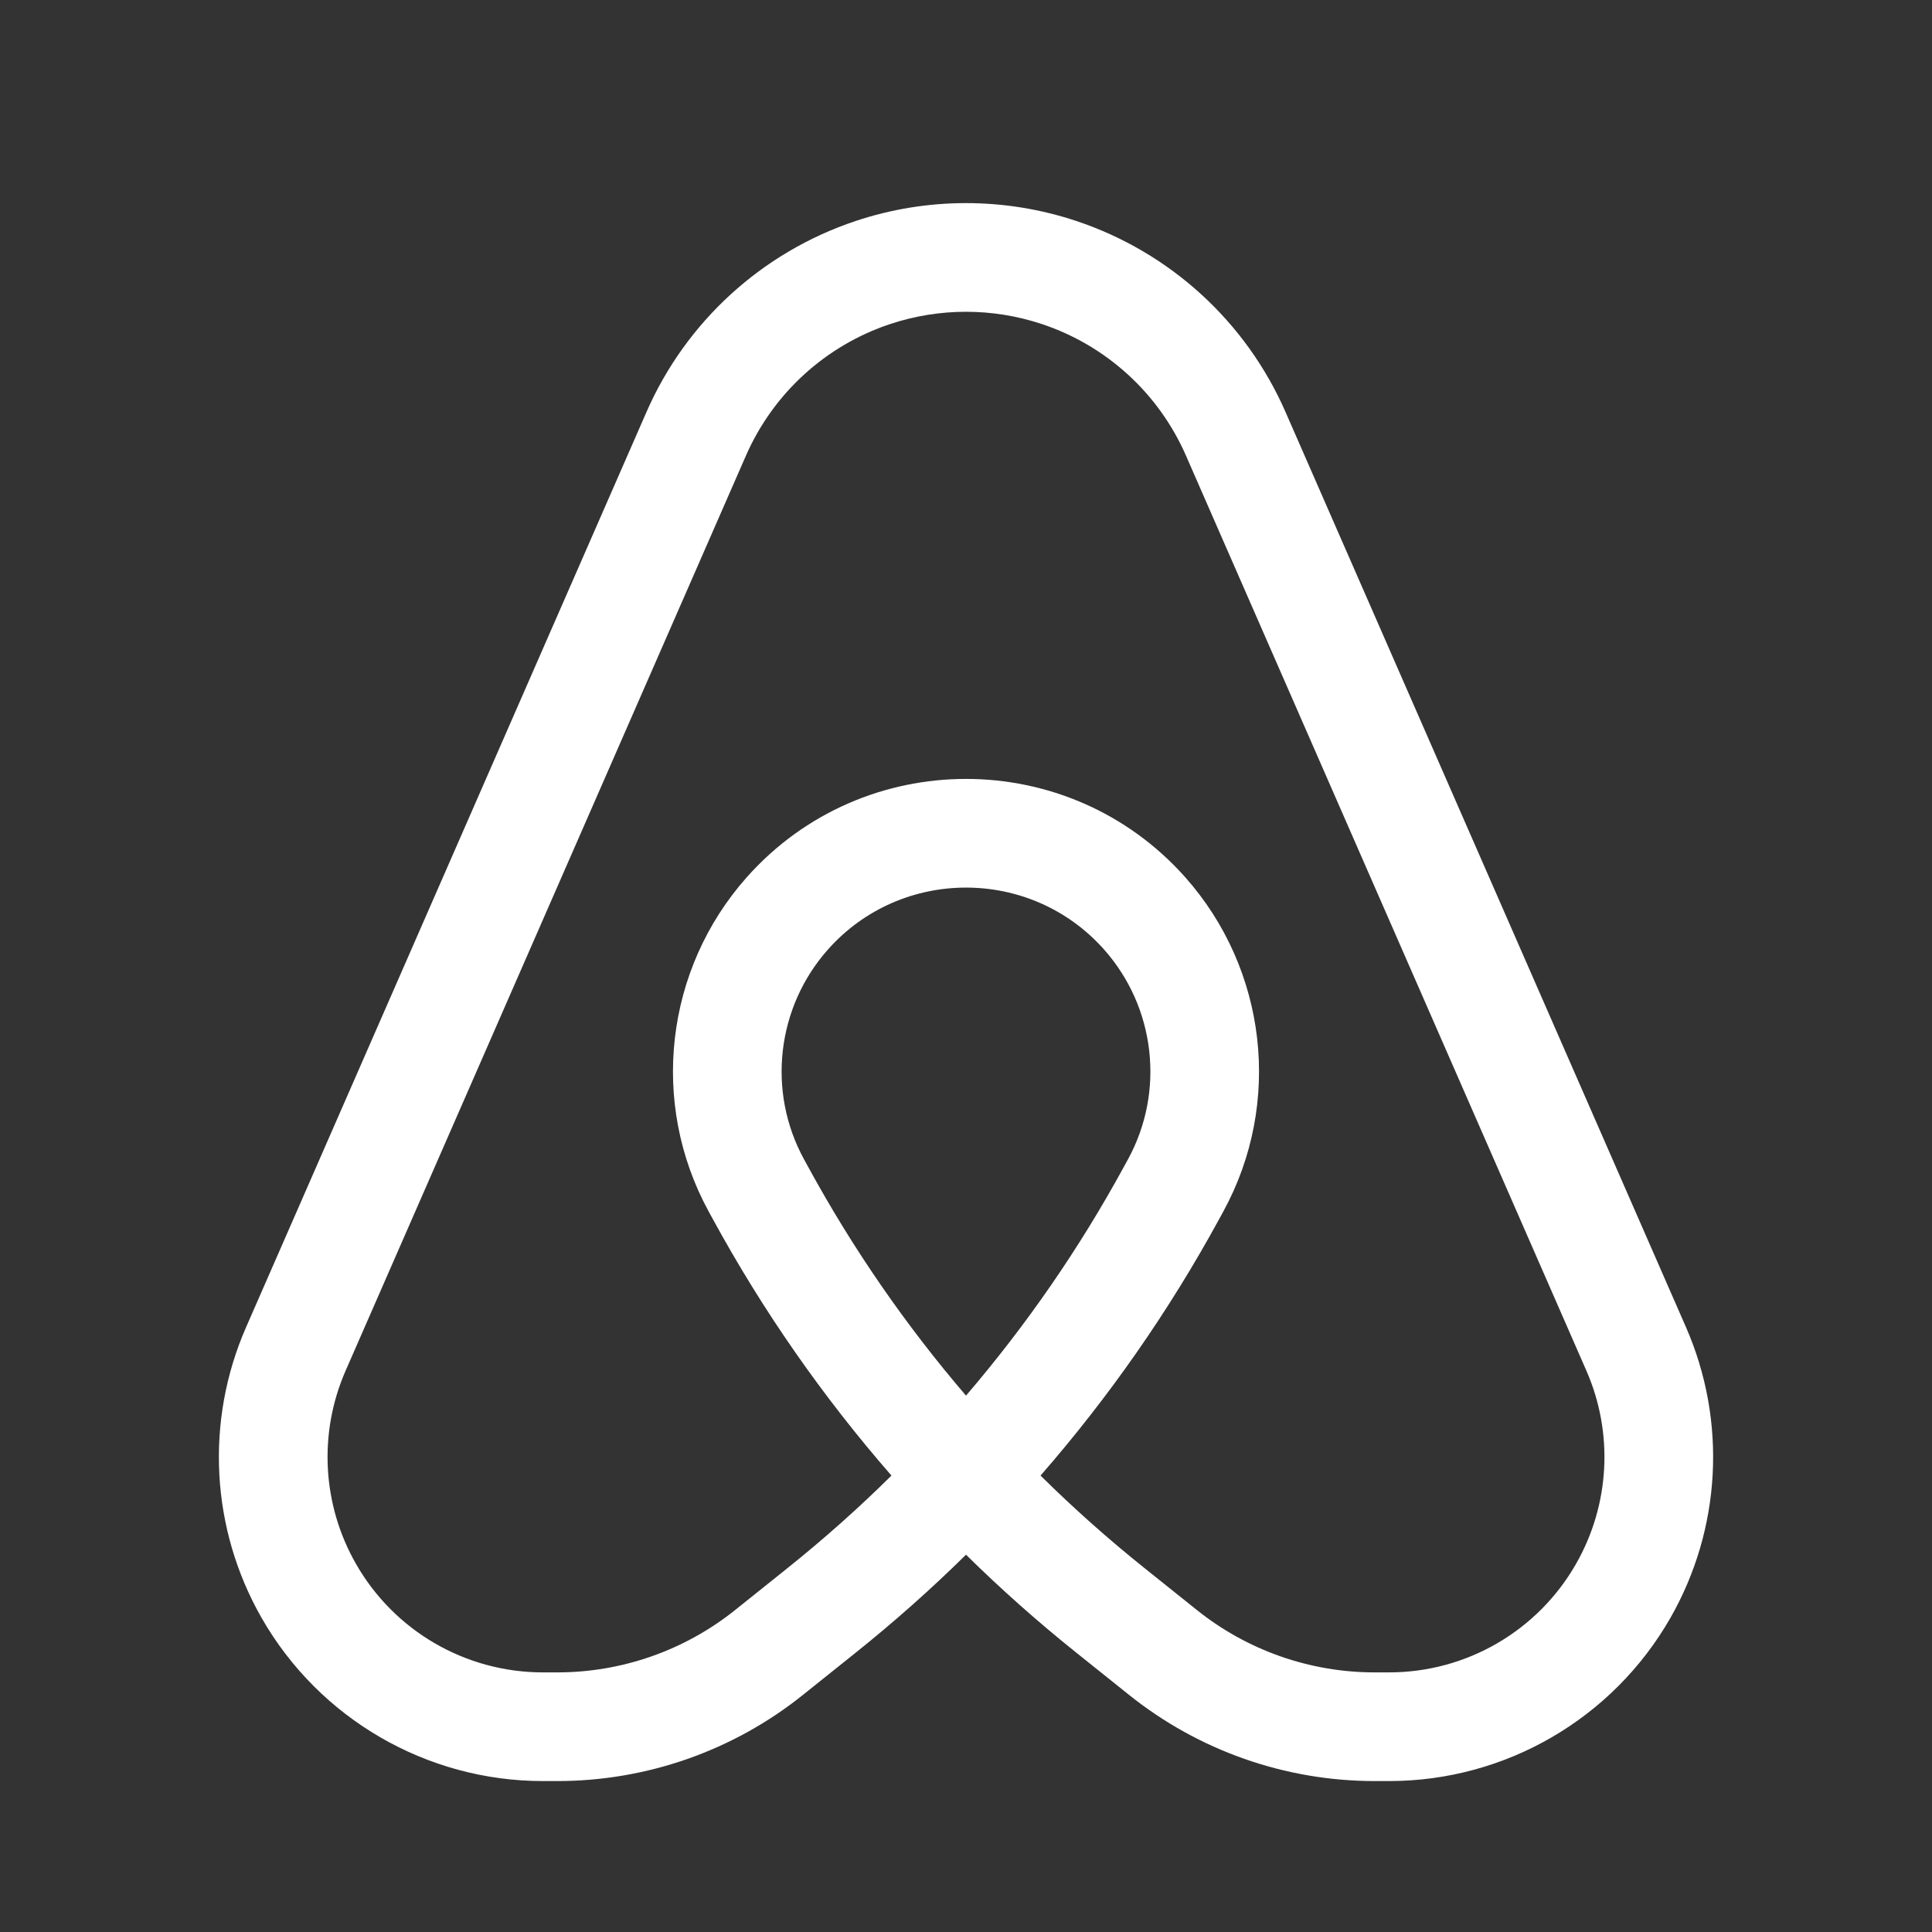 <svg width="24" height="24" viewBox="0 0 24 24" fill="none" xmlns="http://www.w3.org/2000/svg">
<rect x="0" y="0" width="24" height="24" fill="#333333" stroke="none"/>
<path fill-rule="evenodd" clip-rule="evenodd" d="M12.944 4.026C12.331 3.822 11.669 3.822 11.056 4.026C10.255 4.293 9.605 4.887 9.266 5.661L4.293 17.028C3.954 17.803 4.002 18.693 4.422 19.427C4.898 20.261 5.784 20.775 6.744 20.775H6.924C7.726 20.775 8.505 20.502 9.131 20.001L9.782 19.48C10.233 19.119 10.665 18.735 11.074 18.33C10.223 17.354 9.477 16.285 8.854 15.142L8.802 15.047C8.069 13.702 8.261 12.041 9.277 10.897C10.725 9.269 13.275 9.269 14.723 10.897C15.739 12.041 15.931 13.702 15.198 15.047L15.146 15.142C14.523 16.285 13.777 17.354 12.926 18.33C13.335 18.735 13.767 19.119 14.218 19.48L14.869 20.001C15.495 20.502 16.274 20.775 17.076 20.775H17.256C18.216 20.775 19.102 20.261 19.578 19.427C19.998 18.693 20.046 17.803 19.707 17.028L14.733 5.661C14.395 4.887 13.745 4.293 12.944 4.026ZM12 19.313C12.436 19.743 12.895 20.15 13.375 20.534L14.026 21.055C14.892 21.748 15.967 22.125 17.076 22.125H17.256C18.7 22.125 20.034 21.351 20.751 20.097C21.382 18.992 21.454 17.653 20.944 16.487L15.97 5.12C15.479 3.996 14.534 3.133 13.37 2.745C12.481 2.449 11.519 2.449 10.63 2.745C9.466 3.133 8.521 3.996 8.03 5.12L3.057 16.487C2.546 17.653 2.618 18.992 3.249 20.097C3.966 21.351 5.3 22.125 6.744 22.125H6.924C8.033 22.125 9.109 21.748 9.974 21.055L10.625 20.534C11.105 20.15 11.564 19.743 12 19.313ZM12 17.337C12.749 16.463 13.407 15.511 13.961 14.495L14.013 14.4C14.473 13.557 14.353 12.513 13.714 11.794C12.803 10.77 11.197 10.77 10.286 11.794C9.647 12.513 9.527 13.557 9.987 14.4L10.039 14.495C10.593 15.511 11.251 16.463 12 17.337Z" fill="white"/>
</svg>

